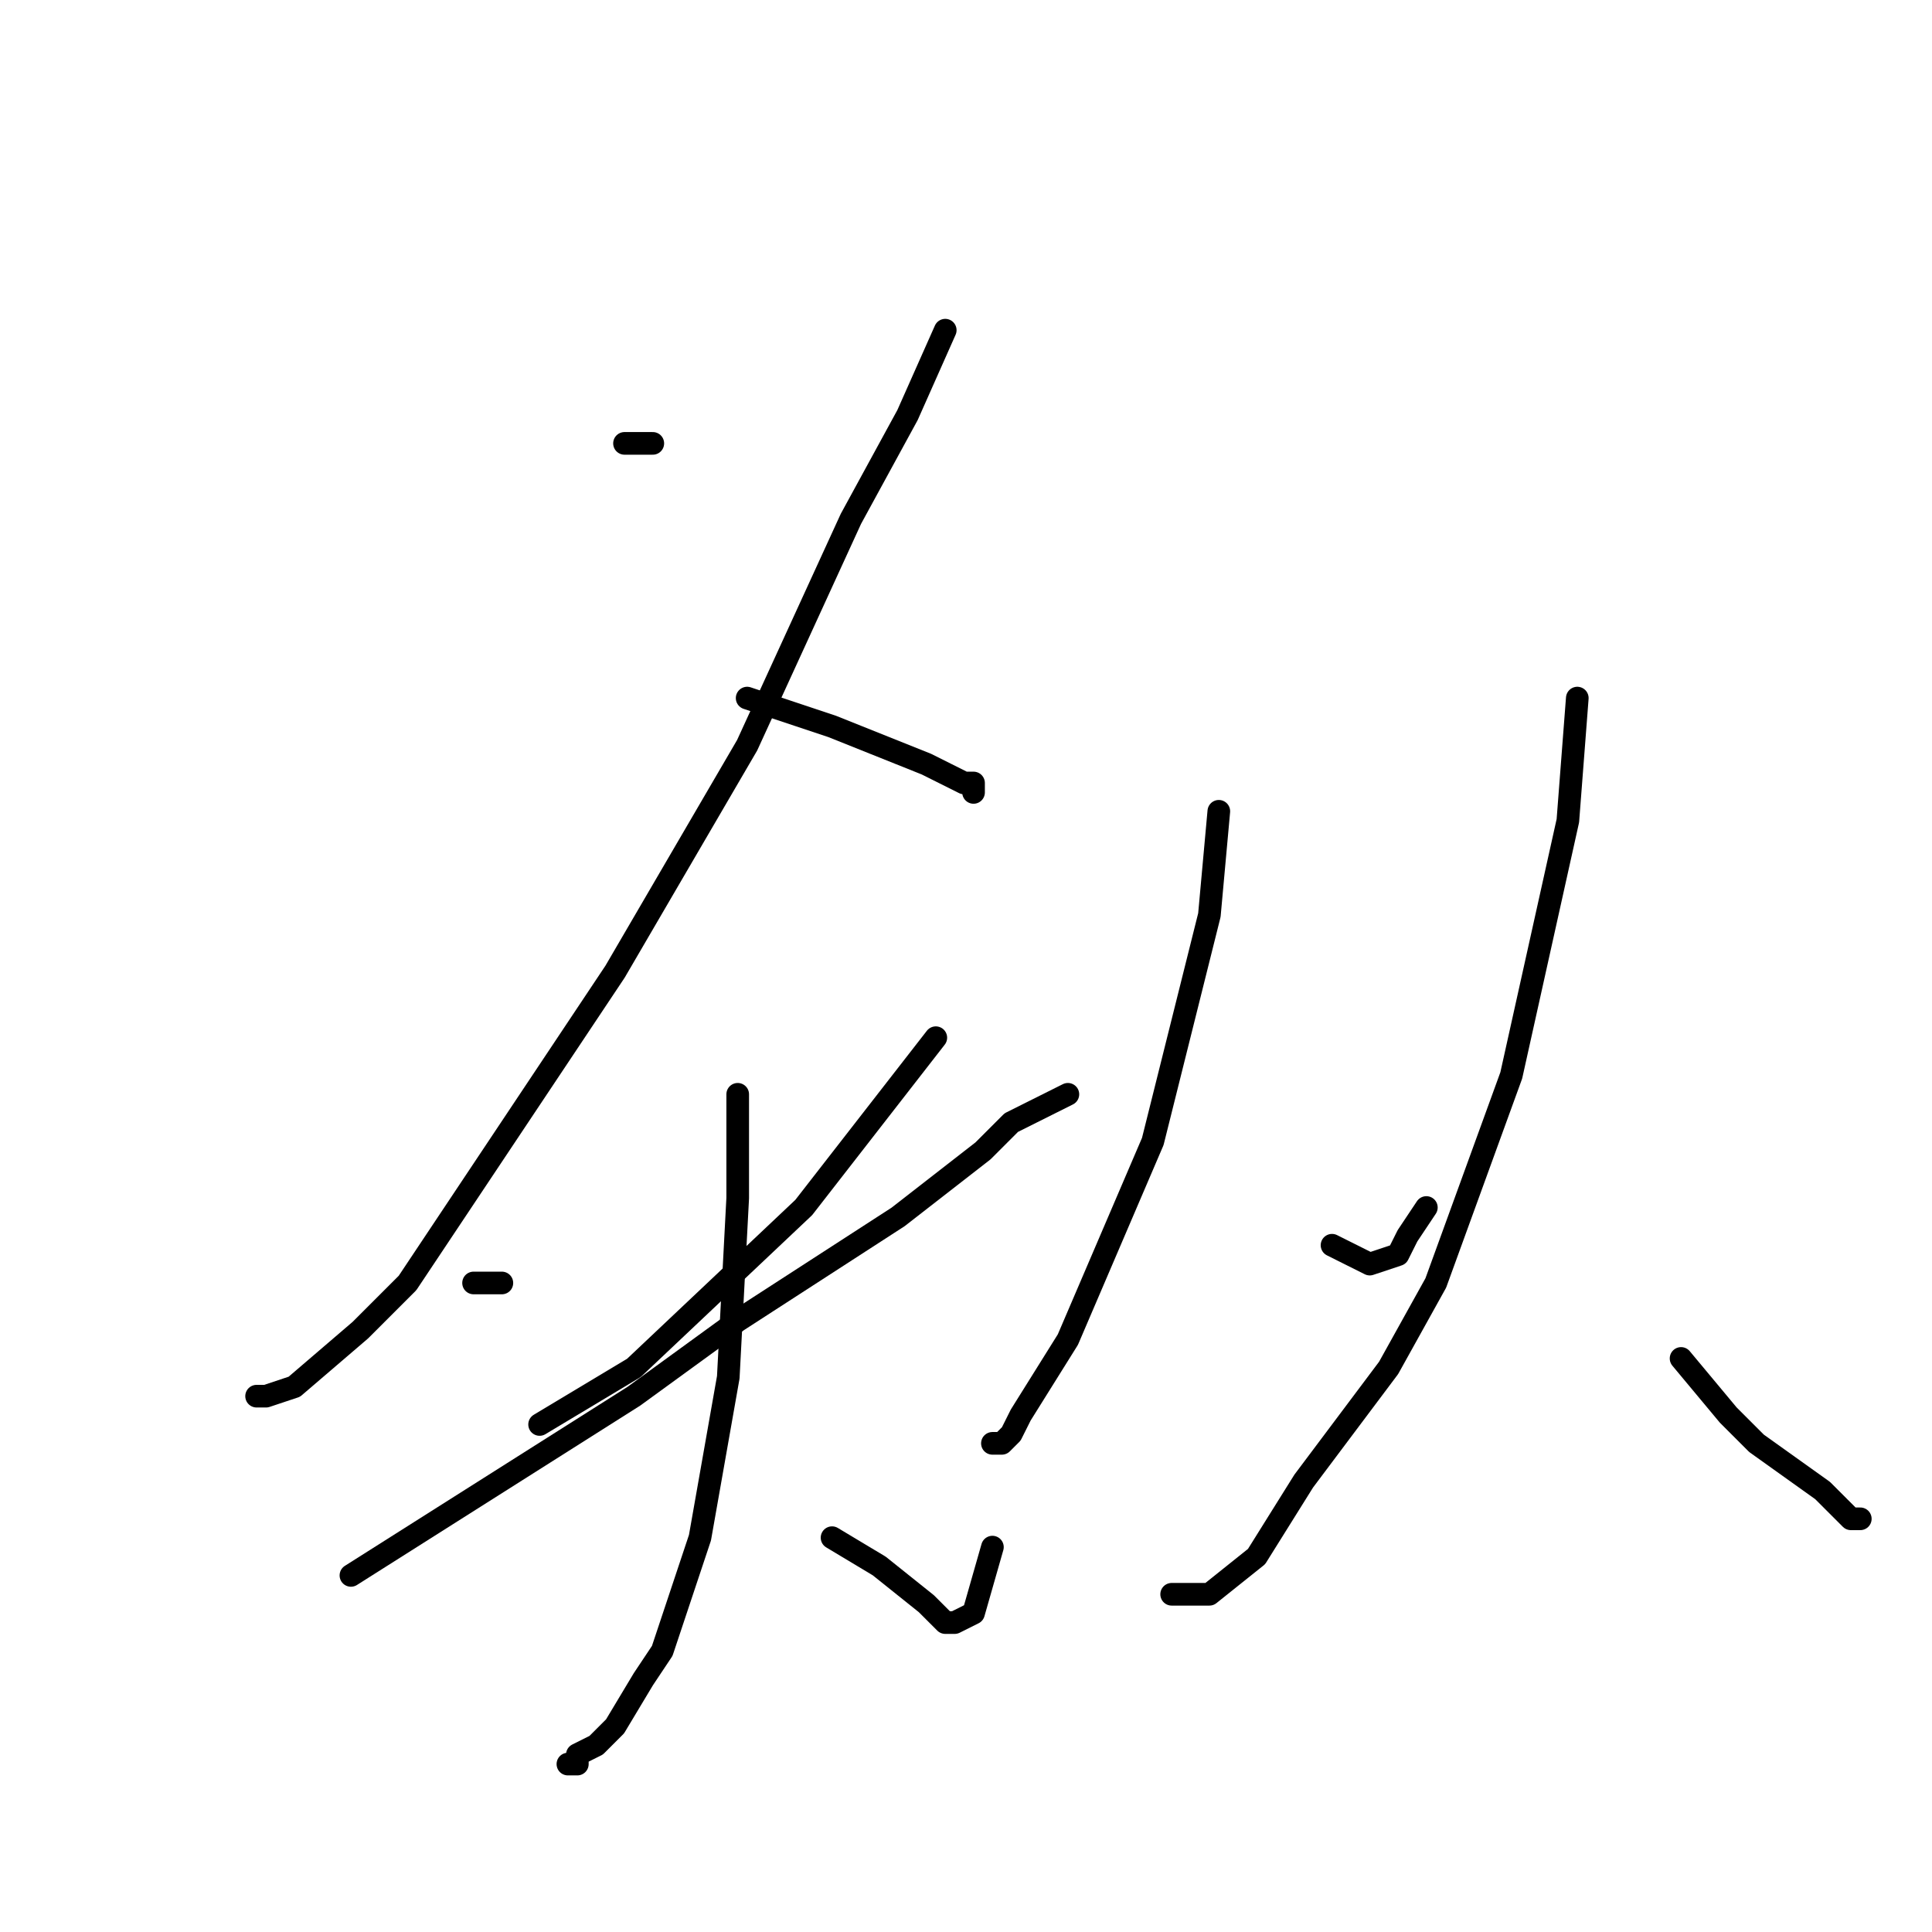 <?xml version="1.0" standalone="no"?>
    <svg width="256" height="256" xmlns="http://www.w3.org/2000/svg" version="1.1">
    <polyline stroke="black" stroke-width="3" stroke-linecap="round" fill="transparent" stroke-linejoin="round" points="82.75 58.75 84 58.75 85.25 58.75 86.5 58.75 86.5 58.75 " />
        <polyline stroke="black" stroke-width="3" stroke-linecap="round" fill="transparent" stroke-linejoin="round" points="125.25 43.75 120.25 55 112.75 68.75 99 98.75 81.5 128.75 66.5 151.25 54 170 47.75 176.25 39 183.75 35.25 185 34 185 34 185 " />
        <polyline stroke="black" stroke-width="3" stroke-linecap="round" fill="transparent" stroke-linejoin="round" points="99 92.5 110.25 96.25 122.75 101.25 125.25 102.5 127.75 103.75 129 103.75 129 105 129 105 " />
        <polyline stroke="black" stroke-width="3" stroke-linecap="round" fill="transparent" stroke-linejoin="round" points="62.75 170 66.5 170 66.5 170 " />
        <polyline stroke="black" stroke-width="3" stroke-linecap="round" fill="transparent" stroke-linejoin="round" points="124 137.5 106.5 160 84 181.25 71.5 188.75 71.5 188.75 " />
        <polyline stroke="black" stroke-width="3" stroke-linecap="round" fill="transparent" stroke-linejoin="round" points="46.5 208.75 84 185 97.75 175 119 161.25 130.25 152.5 134 148.75 139 146.25 141.5 145 141.5 145 " />
        <polyline stroke="black" stroke-width="3" stroke-linecap="round" fill="transparent" stroke-linejoin="round" points="97.75 145 97.75 158.75 96.5 182.5 92.75 203.75 87.75 218.75 85.25 222.5 81.5 228.75 79 231.25 76.5 232.5 76.5 233.75 75.25 233.75 75.25 233.75 " />
        <polyline stroke="black" stroke-width="3" stroke-linecap="round" fill="transparent" stroke-linejoin="round" points="110.25 203.75 116.5 207.5 122.75 212.5 125.25 215 126.5 215 129 213.75 131.5 205 131.5 205 " />
        <polyline stroke="black" stroke-width="3" stroke-linecap="round" fill="transparent" stroke-linejoin="round" points="161.5 107.5 160.25 121.25 152.75 151.25 141.5 177.5 135.25 187.5 134 190 132.75 191.25 131.5 191.25 131.5 191.25 " />
        <polyline stroke="black" stroke-width="3" stroke-linecap="round" fill="transparent" stroke-linejoin="round" points="176.5 165 181.5 167.5 185.25 166.25 186.5 163.75 189 160 189 160 " />
        <polyline stroke="black" stroke-width="3" stroke-linecap="round" fill="transparent" stroke-linejoin="round" points="209 92.5 207.75 108.75 200.25 142.5 190.25 170 184 181.25 172.75 196.25 166.5 206.25 160.25 211.25 155.25 211.25 155.25 211.25 " />
        <polyline stroke="black" stroke-width="3" stroke-linecap="round" fill="transparent" stroke-linejoin="round" points="222.75 180 229 187.5 232.75 191.25 241.5 197.5 245.25 201.25 246.5 201.25 246.5 201.25 " />
        </svg>